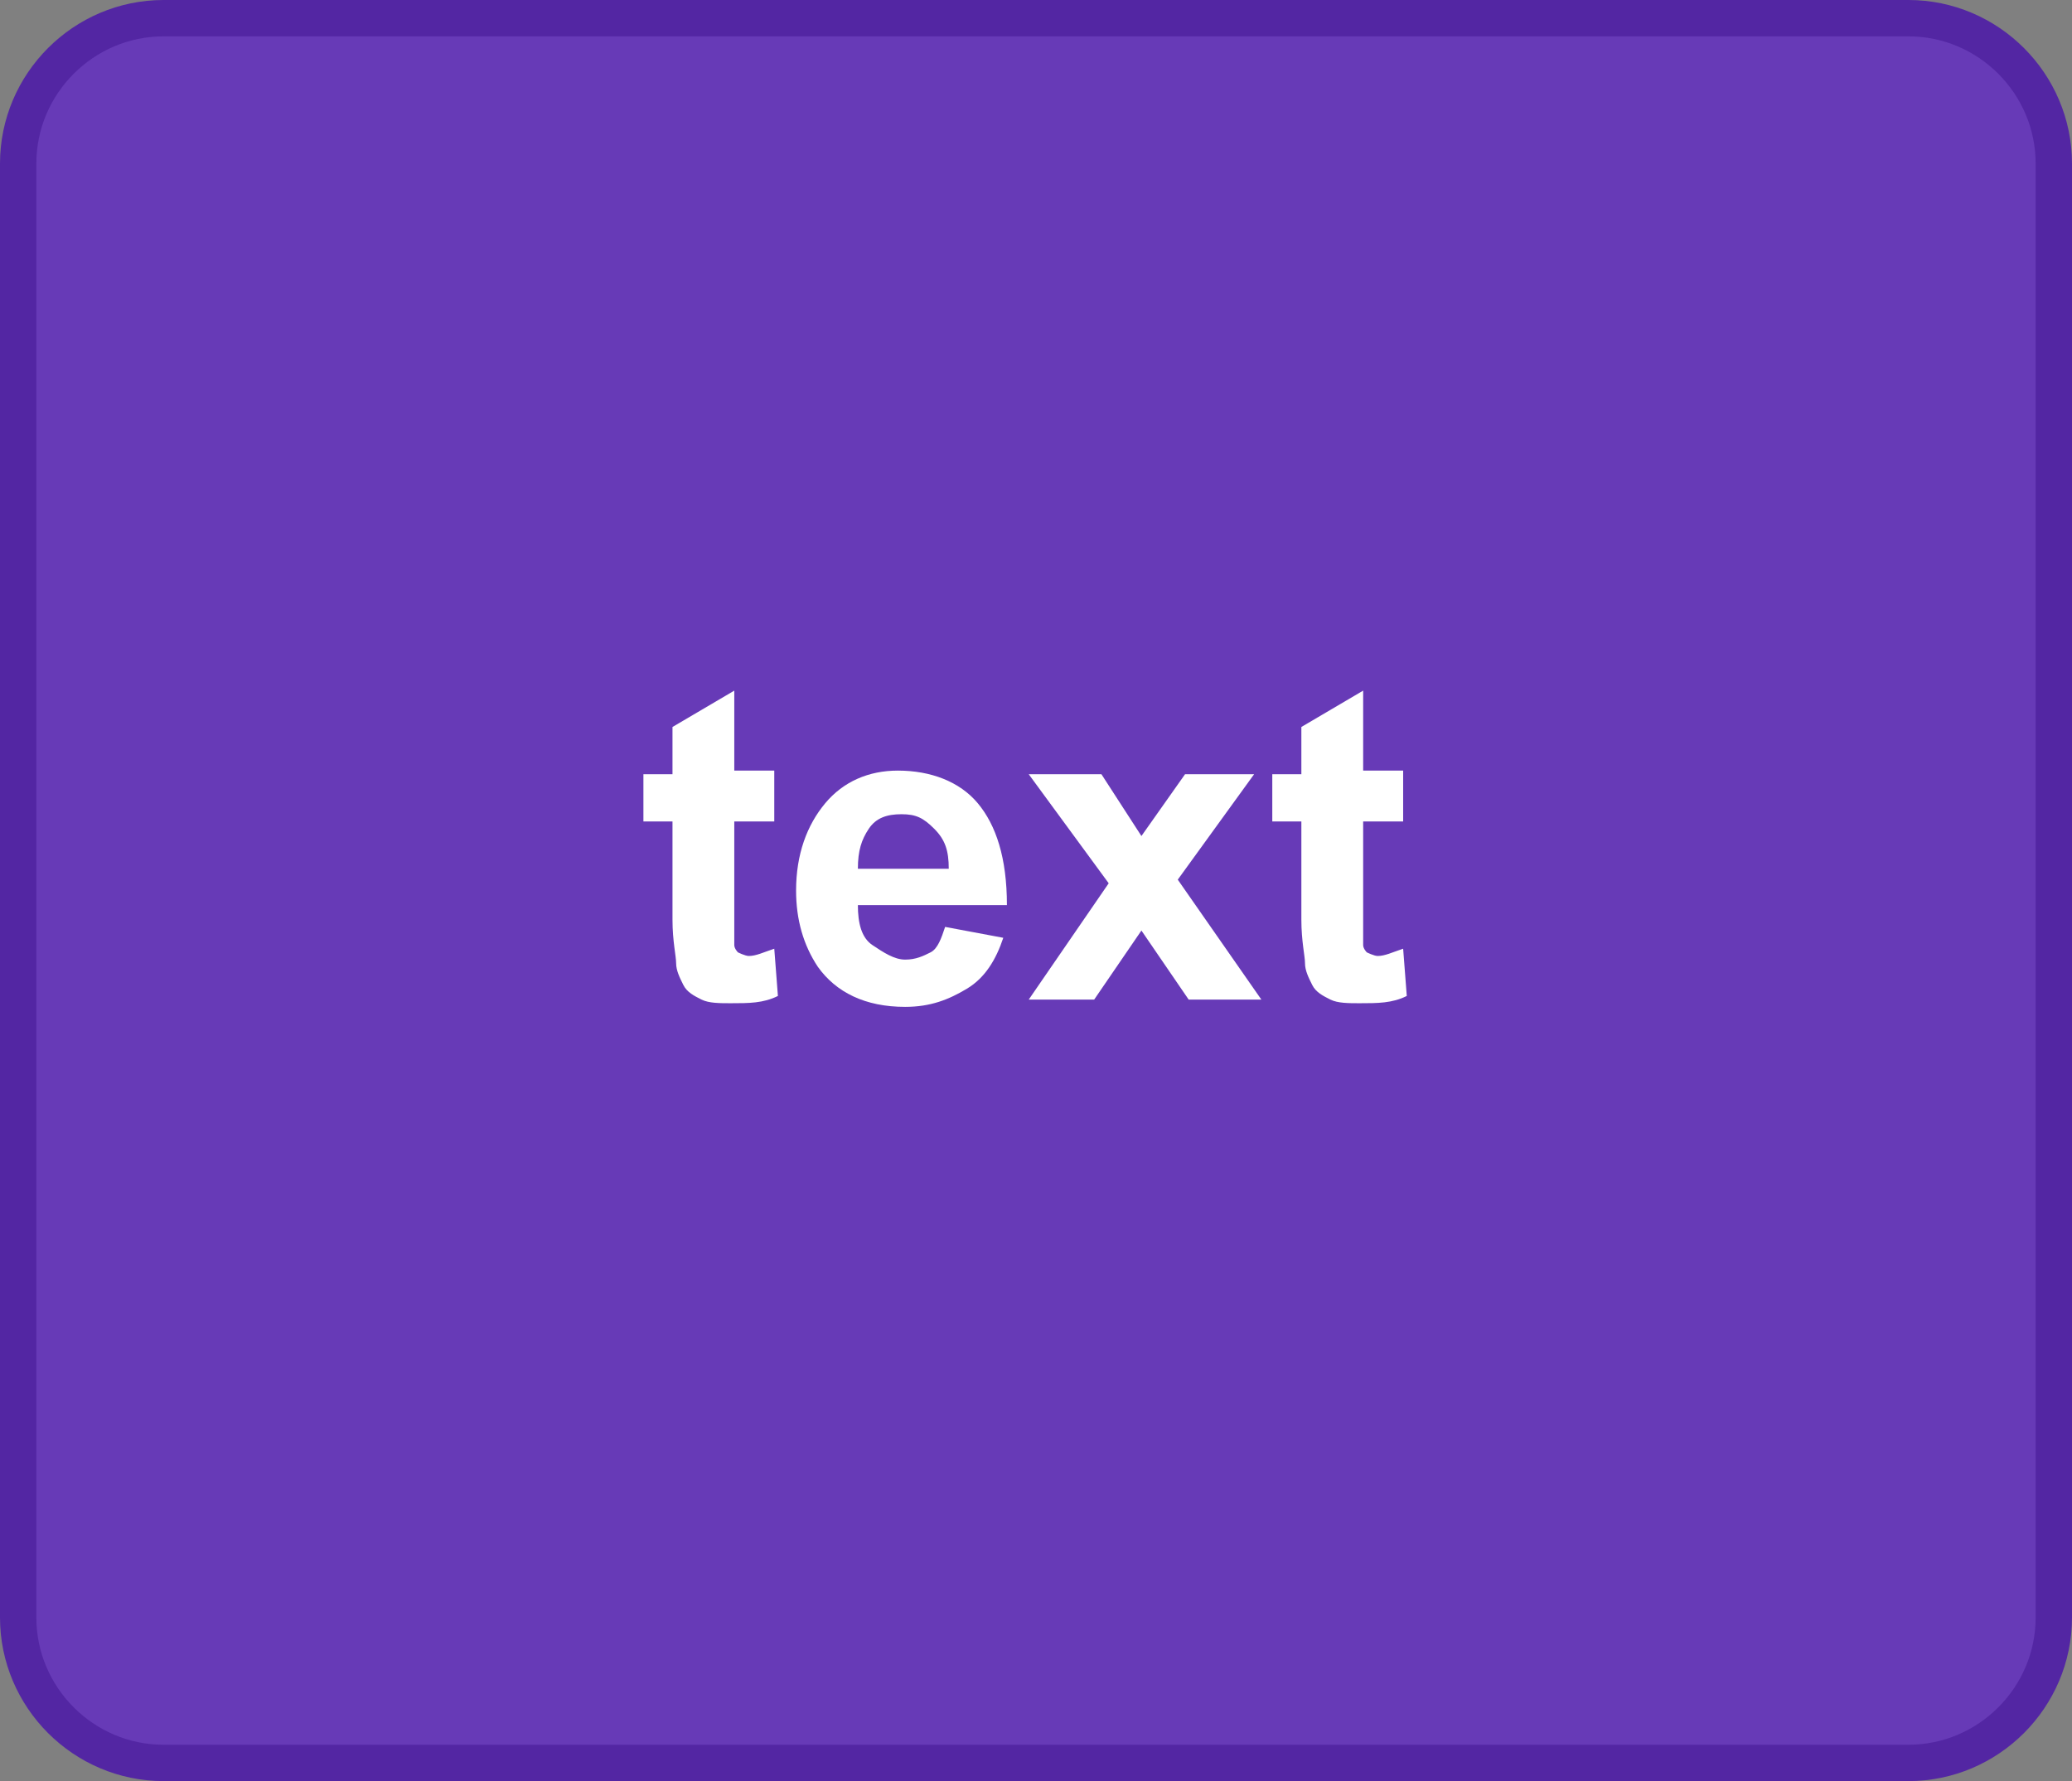 <?xml version="1.0" encoding="utf-8"?>
<!-- Generator: Adobe Illustrator 23.0.0, SVG Export Plug-In . SVG Version: 6.00 Build 0)  -->
<svg version="1.0" id="Layer_1" xmlns="http://www.w3.org/2000/svg"
	xmlns:xlink="http://www.w3.org/1999/xlink" x="0px" y="0px"
	viewBox="0 0 57 49" style="enable-background:new 0 0 57 49;" xml:space="preserve">
<rect x="0" y="0" width="57" height="49" fill="#808080" stroke="none"/>
<style type="text/css">
	.st0{fill:#673AB7;stroke:#5326A3;stroke-miterlimit:10;}
	.st1{enable-background:new    ;}
	.st2{fill:#FFFFFF;}
</style>
<g>
	<path class="st0" d="M4.5,0.5h48c2.2,0,4,1.8,4,4v40c0,2.2-1.8,4-4,4h-48c-2.2,0-4-1.8-4-4v-40C0.5,2.3,2.3,0.5,4.5,0.5z"/>
	<g class="st1">
		<path class="st2" d="M21.3,21.3v1.3h-1.1v2.5c0,0.5,0,0.8,0,0.9s0.1,0.2,0.1,0.2s0.2,0.1,0.3,0.1c0.2,0,0.4-0.1,0.7-0.2l0.1,1.3
			c-0.4,0.2-0.8,0.2-1.3,0.2c-0.3,0-0.6,0-0.8-0.1s-0.4-0.2-0.5-0.4s-0.2-0.4-0.2-0.6c0-0.2-0.1-0.6-0.1-1.2v-2.7h-0.8v-1.3h0.8V20
			l1.7-1v2.2H21.3z"/>
		<path class="st2" d="M26,25.5l1.6,0.3c-0.2,0.6-0.5,1.1-1,1.4s-1,0.5-1.7,0.5c-1.1,0-1.9-0.4-2.4-1.1c-0.4-0.6-0.6-1.3-0.6-2.1
			c0-1,0.3-1.8,0.8-2.4s1.2-0.9,2-0.9c0.9,0,1.7,0.3,2.2,0.9s0.8,1.5,0.8,2.8h-4.1c0,0.5,0.1,0.9,0.4,1.1s0.6,0.4,0.9,0.4
			c0.3,0,0.5-0.1,0.7-0.2S25.9,25.8,26,25.5z M26.1,23.9c0-0.5-0.1-0.8-0.4-1.1s-0.5-0.4-0.9-0.4c-0.4,0-0.7,0.1-0.9,0.4
			s-0.3,0.6-0.3,1.1H26.1z"/>
		<path class="st2" d="M28.3,27.5l2.2-3.2l-2.2-3h2l1.1,1.7l1.2-1.7h1.9l-2.1,2.9l2.3,3.3h-2l-1.3-1.9l-1.3,1.9H28.3z"/>
		<path class="st2" d="M38.6,21.3v1.3h-1.1v2.5c0,0.5,0,0.8,0,0.9s0.1,0.2,0.1,0.2s0.2,0.1,0.3,0.1c0.2,0,0.4-0.1,0.7-0.2l0.1,1.3
			c-0.4,0.2-0.8,0.2-1.3,0.2c-0.3,0-0.6,0-0.8-0.1s-0.4-0.2-0.5-0.4s-0.2-0.4-0.2-0.6c0-0.2-0.1-0.6-0.1-1.2v-2.7h-0.8v-1.3h0.8V20
			l1.7-1v2.2H38.6z"/>
	</g>
</g>
</svg>